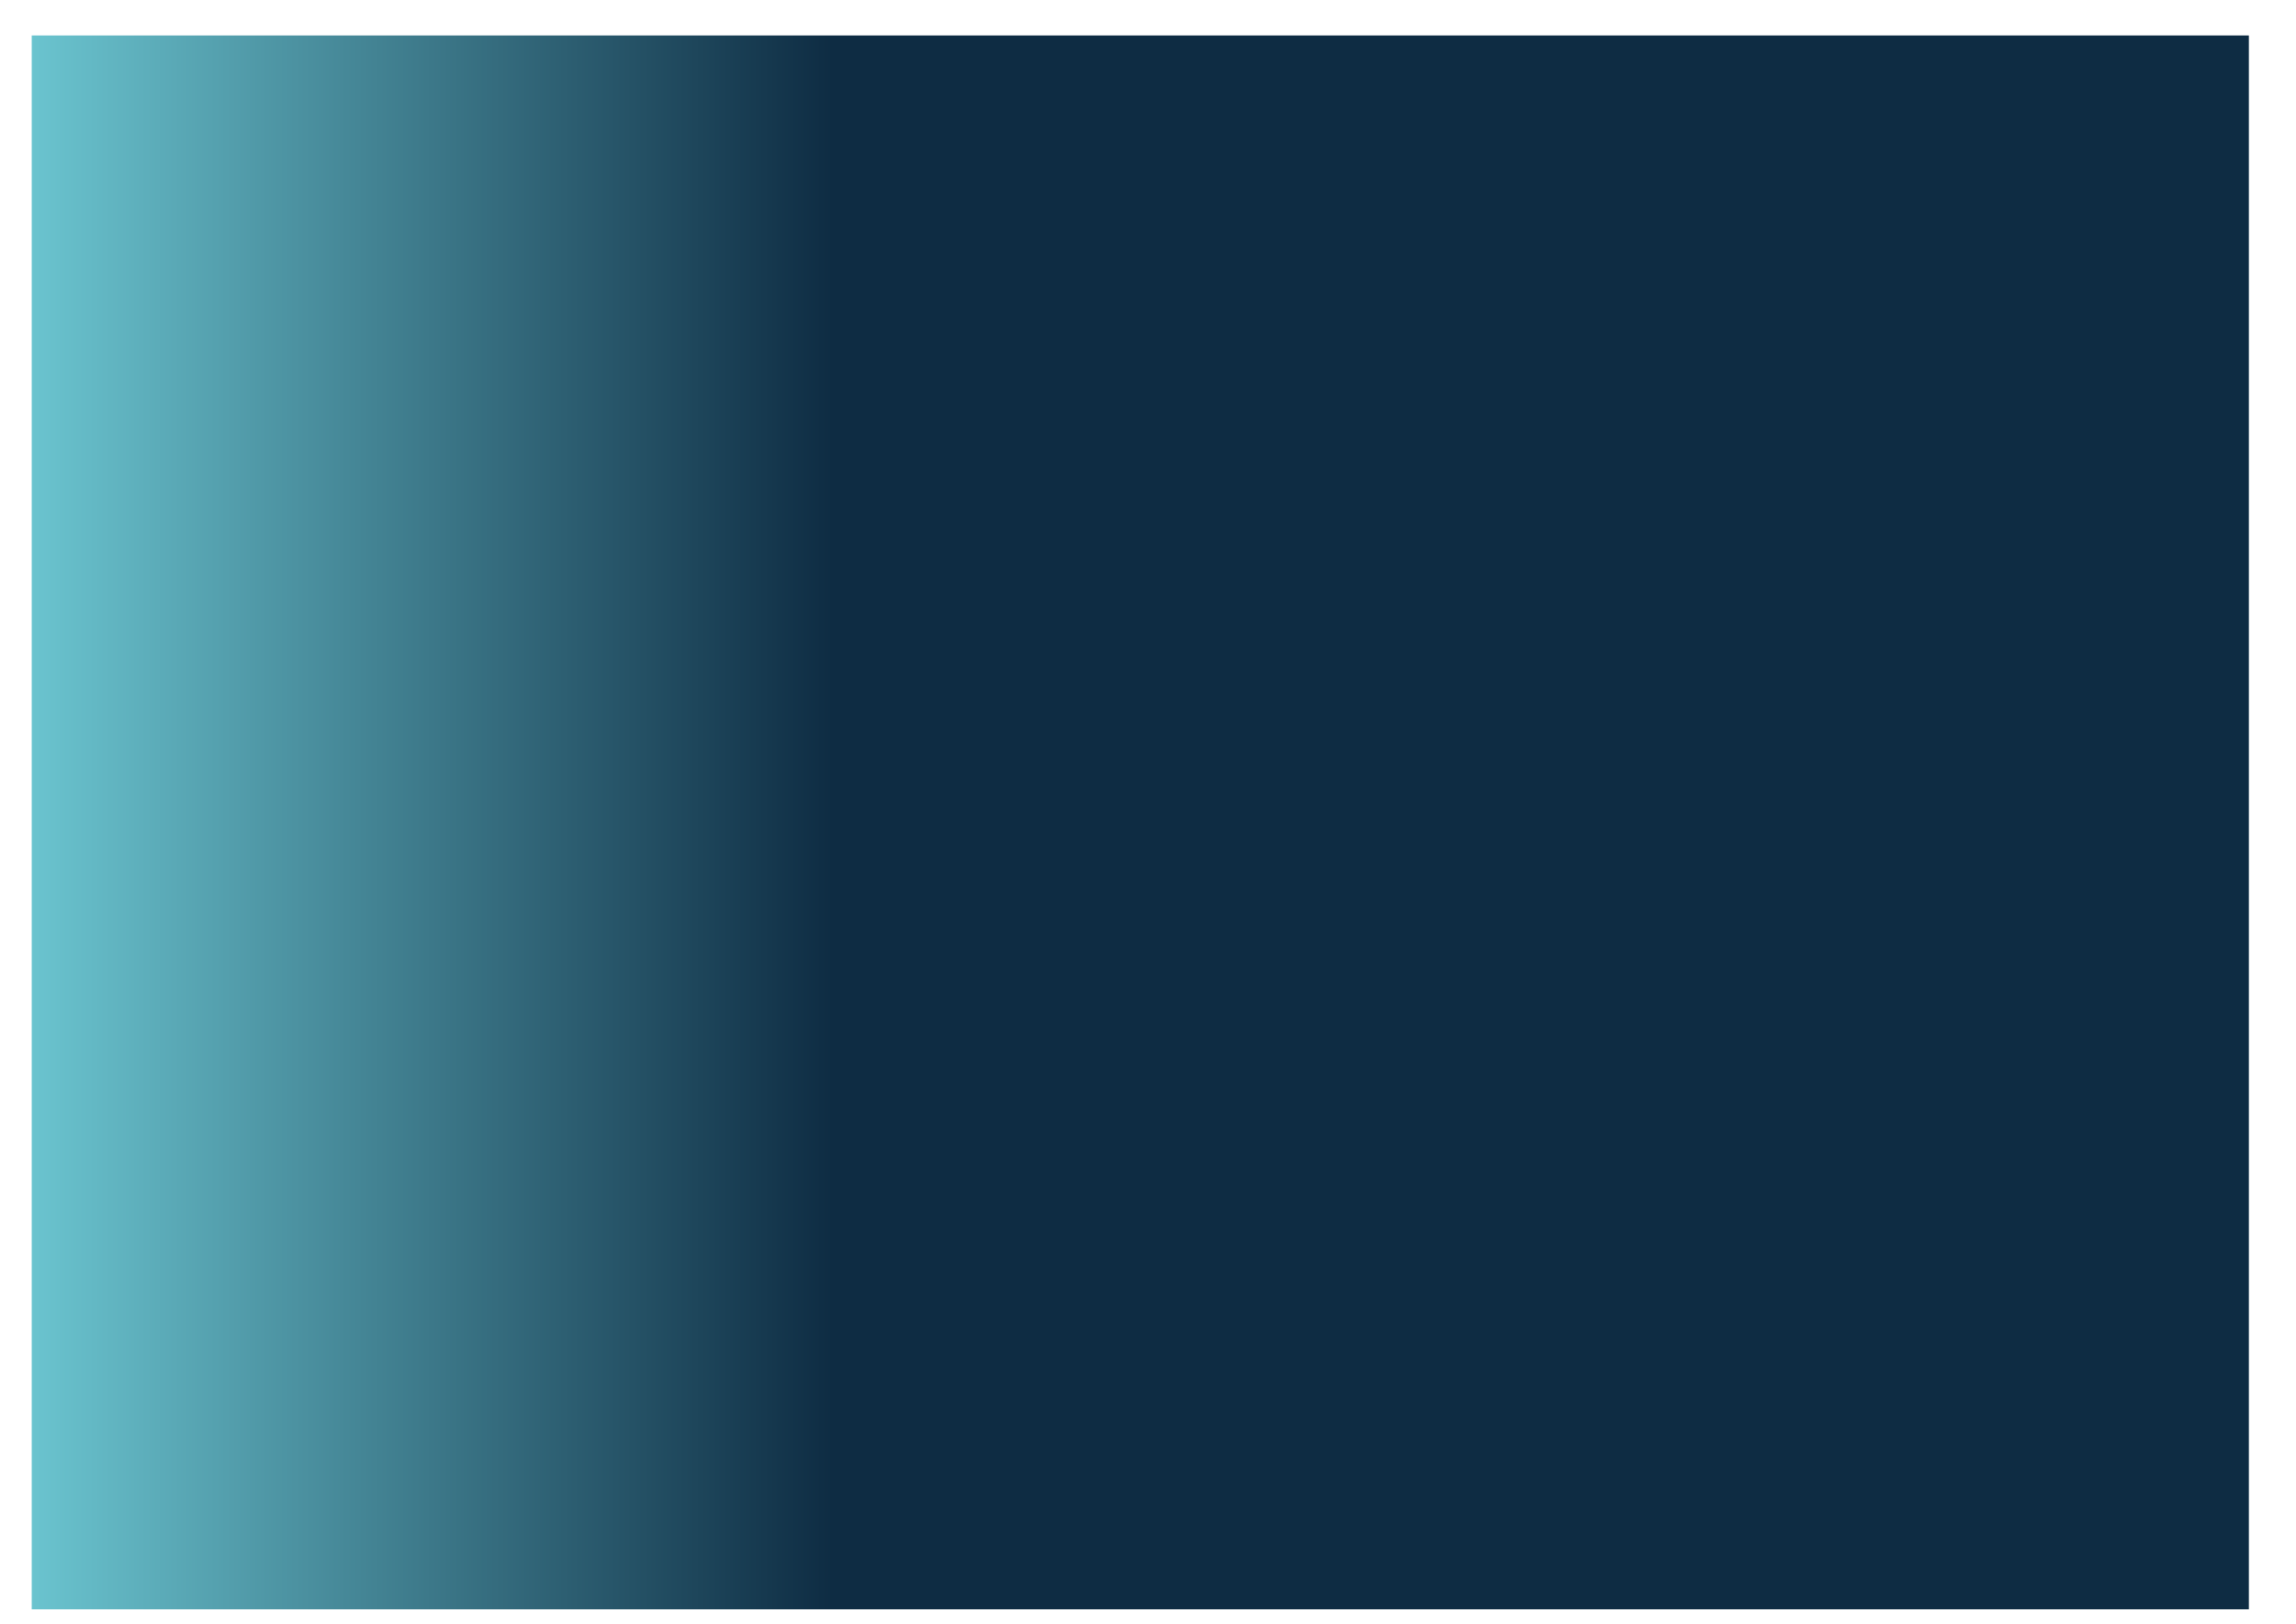 <?xml version="1.0" encoding="UTF-8"?><!-- Created with Inkscape (http://www.inkscape.org/) --><svg xmlns:svg="http://www.w3.org/2000/svg" xmlns="http://www.w3.org/2000/svg" xmlns:sodipodi="http://sodipodi.sourceforge.net/DTD/sodipodi-0.dtd" xmlns:inkscape="http://www.inkscape.org/namespaces/inkscape" version="1.1" id="svg2" width="1122.52" height="793.707" viewBox="0 0 1122.52 793.707"><defs id="defs6"><linearGradient x1="0" y1="0" x2="1" y2="0" gradientUnits="userSpaceOnUse" gradientTransform="matrix(813.175,0,0,-813.175,11.631,293.849)" spreadMethod="pad" id="linearGradient30"><stop style="stop-opacity:1;stop-color:#6bc5d0" offset="0" id="stop22"/><stop style="stop-opacity:1;stop-color:#0e2c43" offset="0.362" id="stop24"/><stop style="stop-opacity:1;stop-color:#0e2c43" offset="0.991" id="stop26"/><stop style="stop-opacity:1;stop-color:#0e2c43" offset="1" id="stop28"/></linearGradient></defs><g id="g8" transform="matrix(1.333,0,0,-1.333,0,793.707)"><g id="g10"><g id="g12"><g id="g18"><g id="g20"><path d="M 824.806,5.285 H 11.631 v 577.128 h 813.175 z" style="fill:url(#linearGradient30);stroke:none" id="path32"/></g></g></g></g></g></svg>